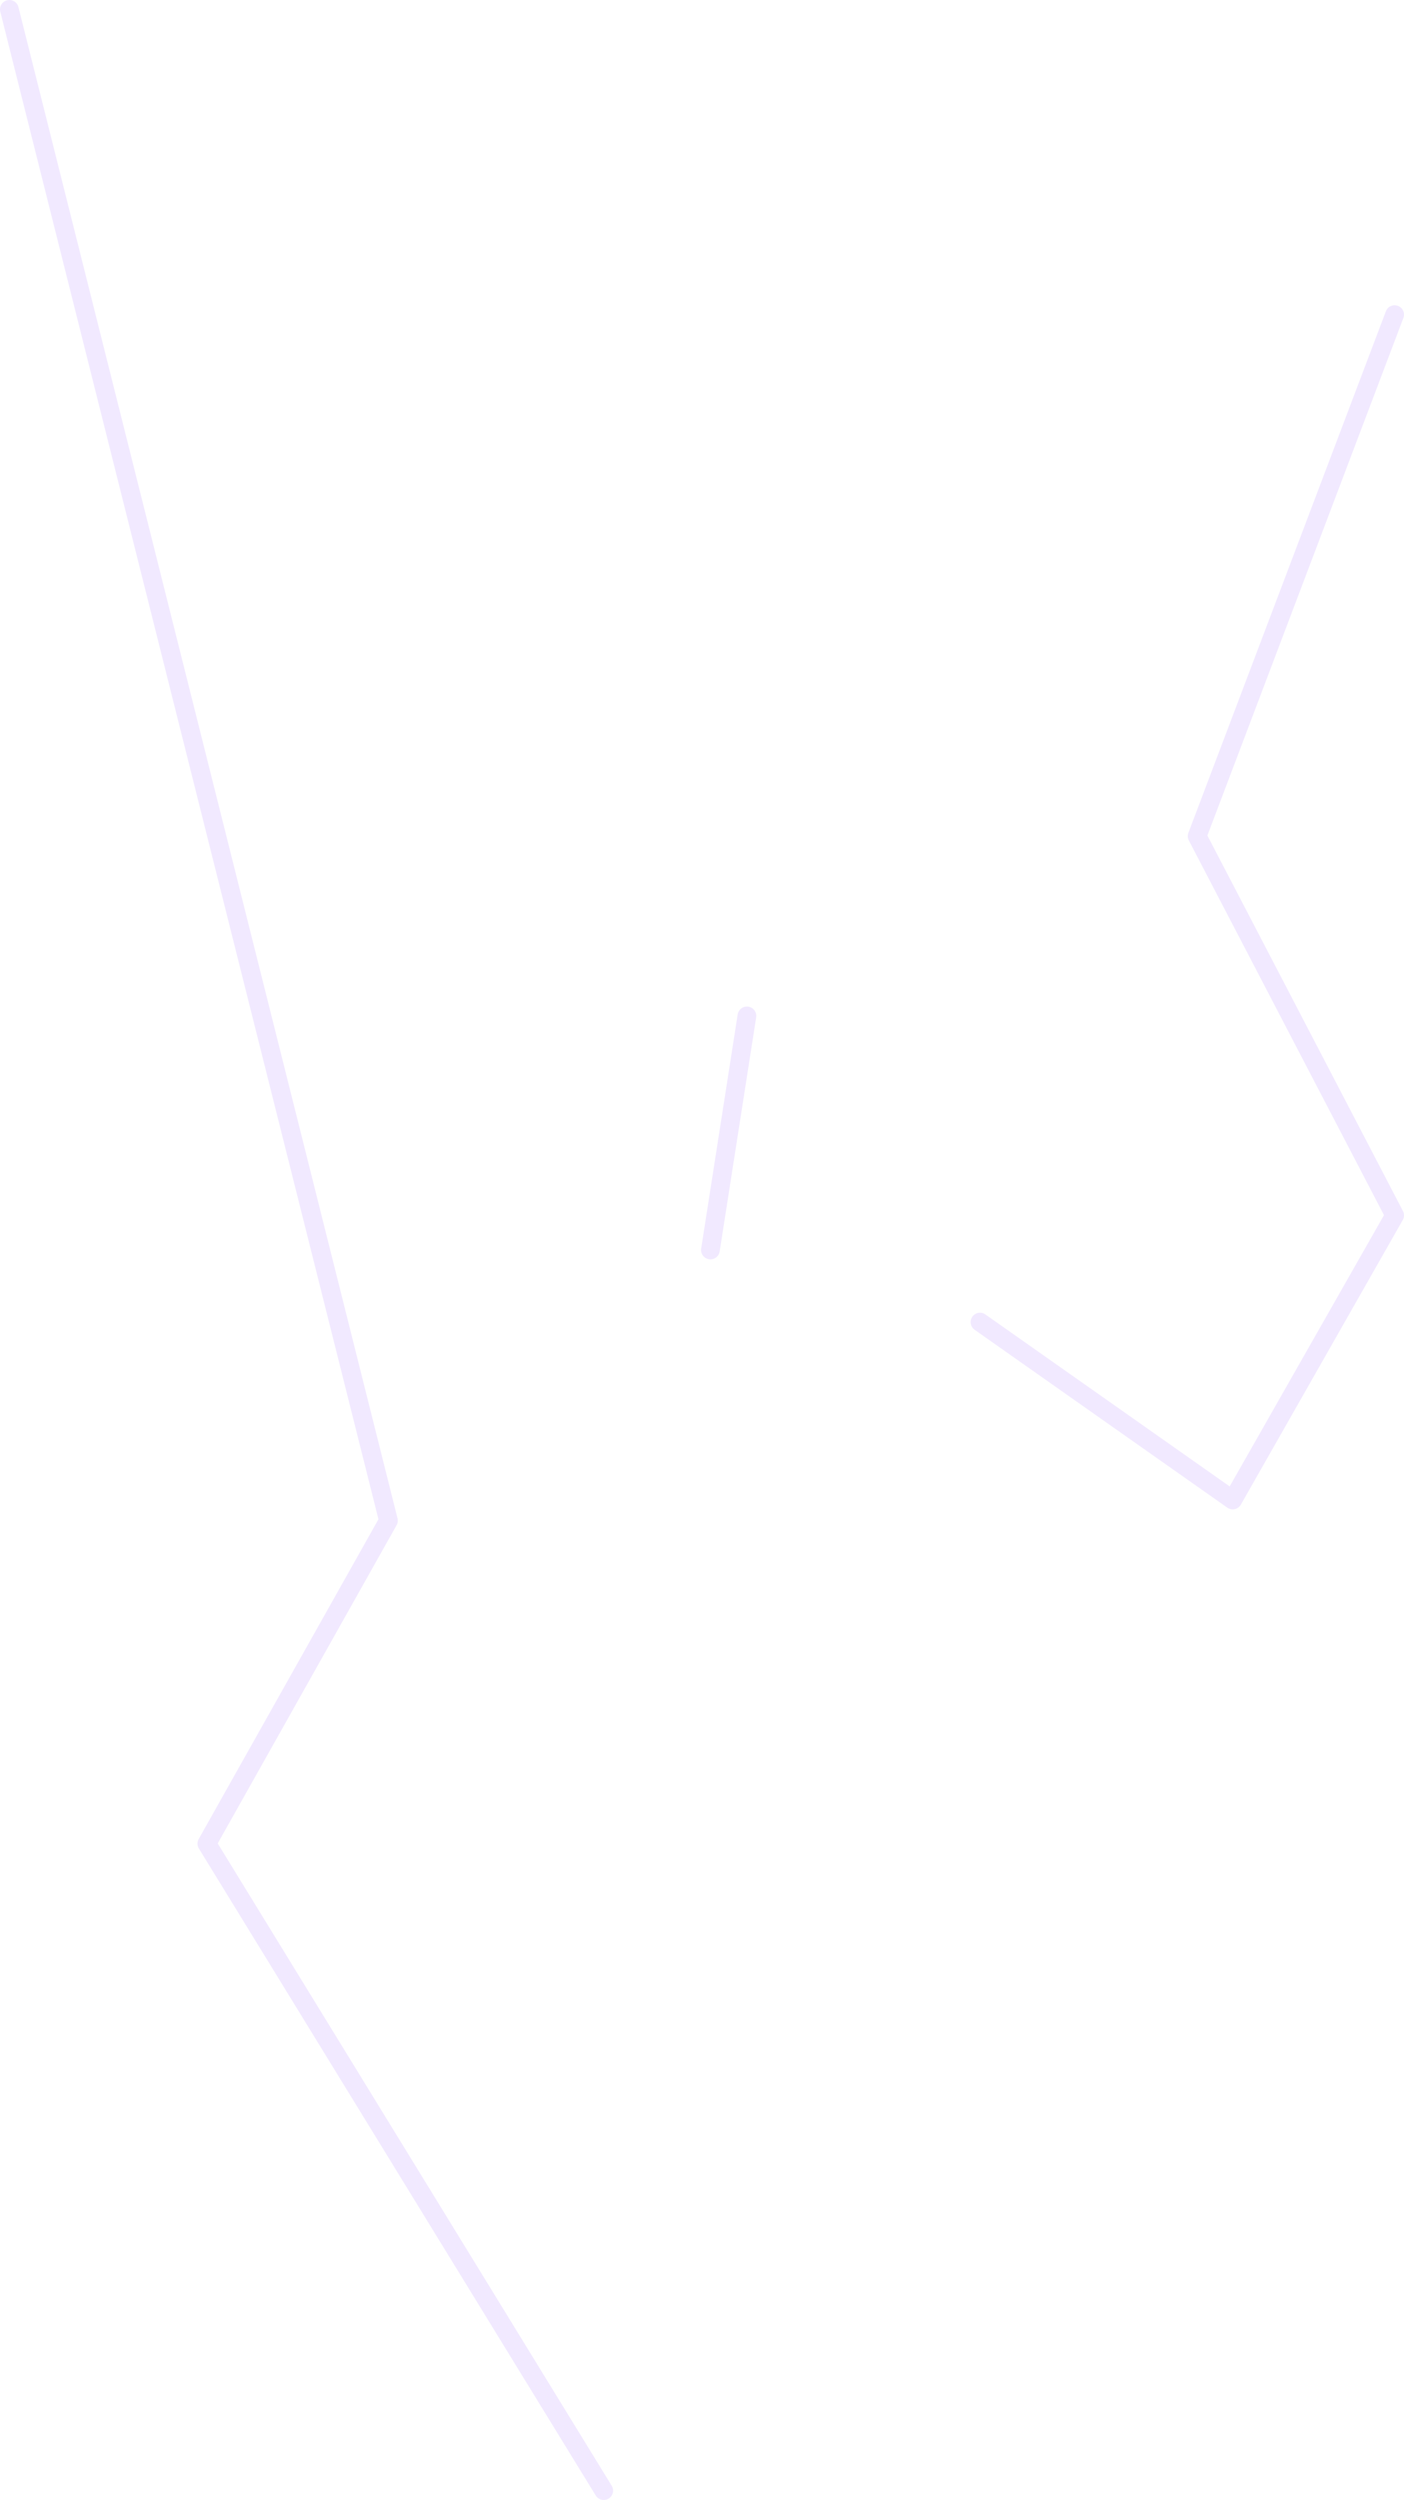 <?xml version="1.0" encoding="UTF-8" standalone="no"?>
<svg xmlns:xlink="http://www.w3.org/1999/xlink" height="133.5px" width="75.0px" xmlns="http://www.w3.org/2000/svg">
  <g transform="matrix(1.0, 0.0, 0.0, 1.0, 48.3, 26.6)">
    <path d="M4.05 44.0 L17.55 53.5 26.2 38.3 15.65 18.05 26.2 -9.8 M-10.35 40.15 L-8.4 27.65 M-16.05 106.4 L-37.25 71.85 -27.55 54.6 -47.8 -26.1" fill="none" stroke="#e5d7ff" stroke-linecap="round" stroke-linejoin="round" stroke-opacity="0.537" stroke-width="1.0"/>
  </g>
</svg>
